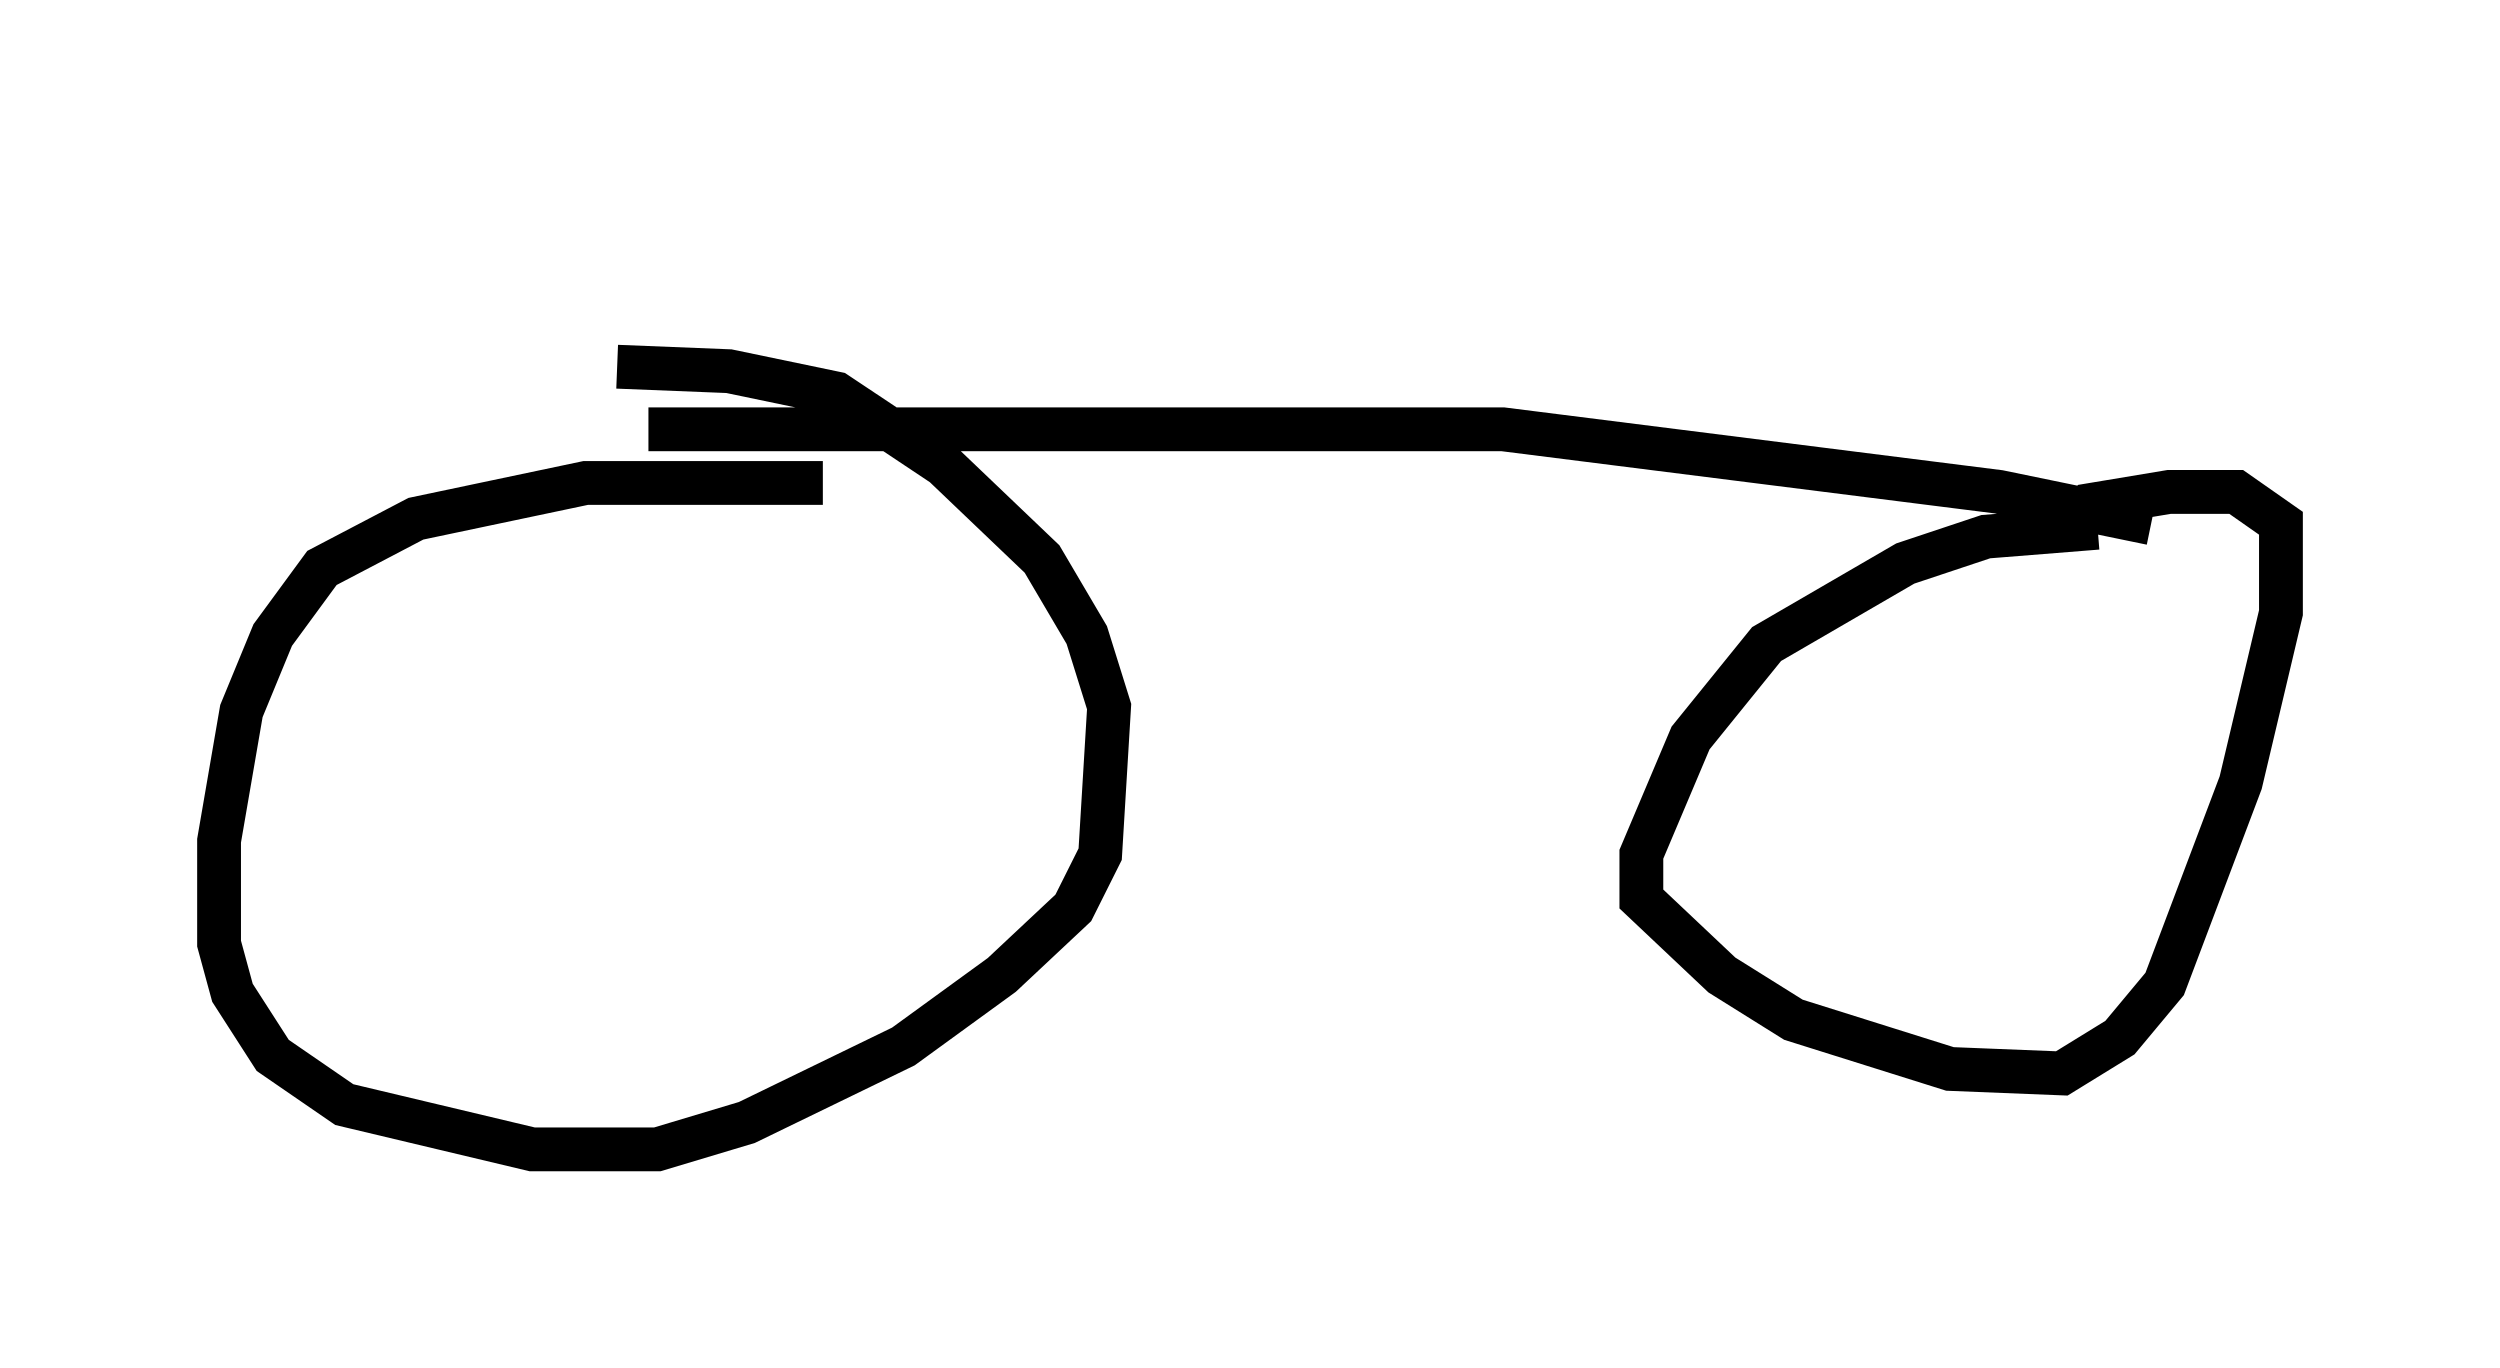 <?xml version="1.0" encoding="utf-8" ?>
<svg baseProfile="full" height="31.234" version="1.1" width="57.061" xmlns="http://www.w3.org/2000/svg" xmlns:ev="http://www.w3.org/2001/xml-events" xmlns:xlink="http://www.w3.org/1999/xlink"><defs /><rect fill="white" height="31.234" width="57.061" x="0" y="0" /><path d="M12.656, 5 m2.144, 4.798 l19.498, 0.0 11.331, 1.429 l3.471, 0.715 m-30.319, -0.919 l-5.41, 0.0 -3.879, 0.817 l-2.144, 1.123 -1.123, 1.531 l-0.715, 1.735 -0.51, 2.96 l0.0, 2.348 0.306, 1.123 l0.919, 1.429 1.633, 1.123 l4.288, 1.021 2.858, 0.0 l2.042, -0.613 3.573, -1.735 l2.246, -1.633 1.633, -1.531 l0.613, -1.225 0.204, -3.369 l-0.51, -1.633 -1.021, -1.735 l-2.246, -2.144 -2.45, -1.633 l-2.45, -0.51 -2.552, -0.102 m33.79, 3.675 l-2.552, 0.204 -1.838, 0.613 l-3.165, 1.838 -1.735, 2.144 l-1.123, 2.654 0.0, 1.021 l1.838, 1.735 1.633, 1.021 l3.573, 1.123 2.552, 0.102 l1.327, -0.817 1.021, -1.225 l1.735, -4.594 0.919, -3.879 l0.0, -2.042 -1.021, -0.715 l-1.531, 0.0 -1.838, 0.306 l-0.306, 0.306 " fill="none" stroke="black" stroke-width="1" /></svg>